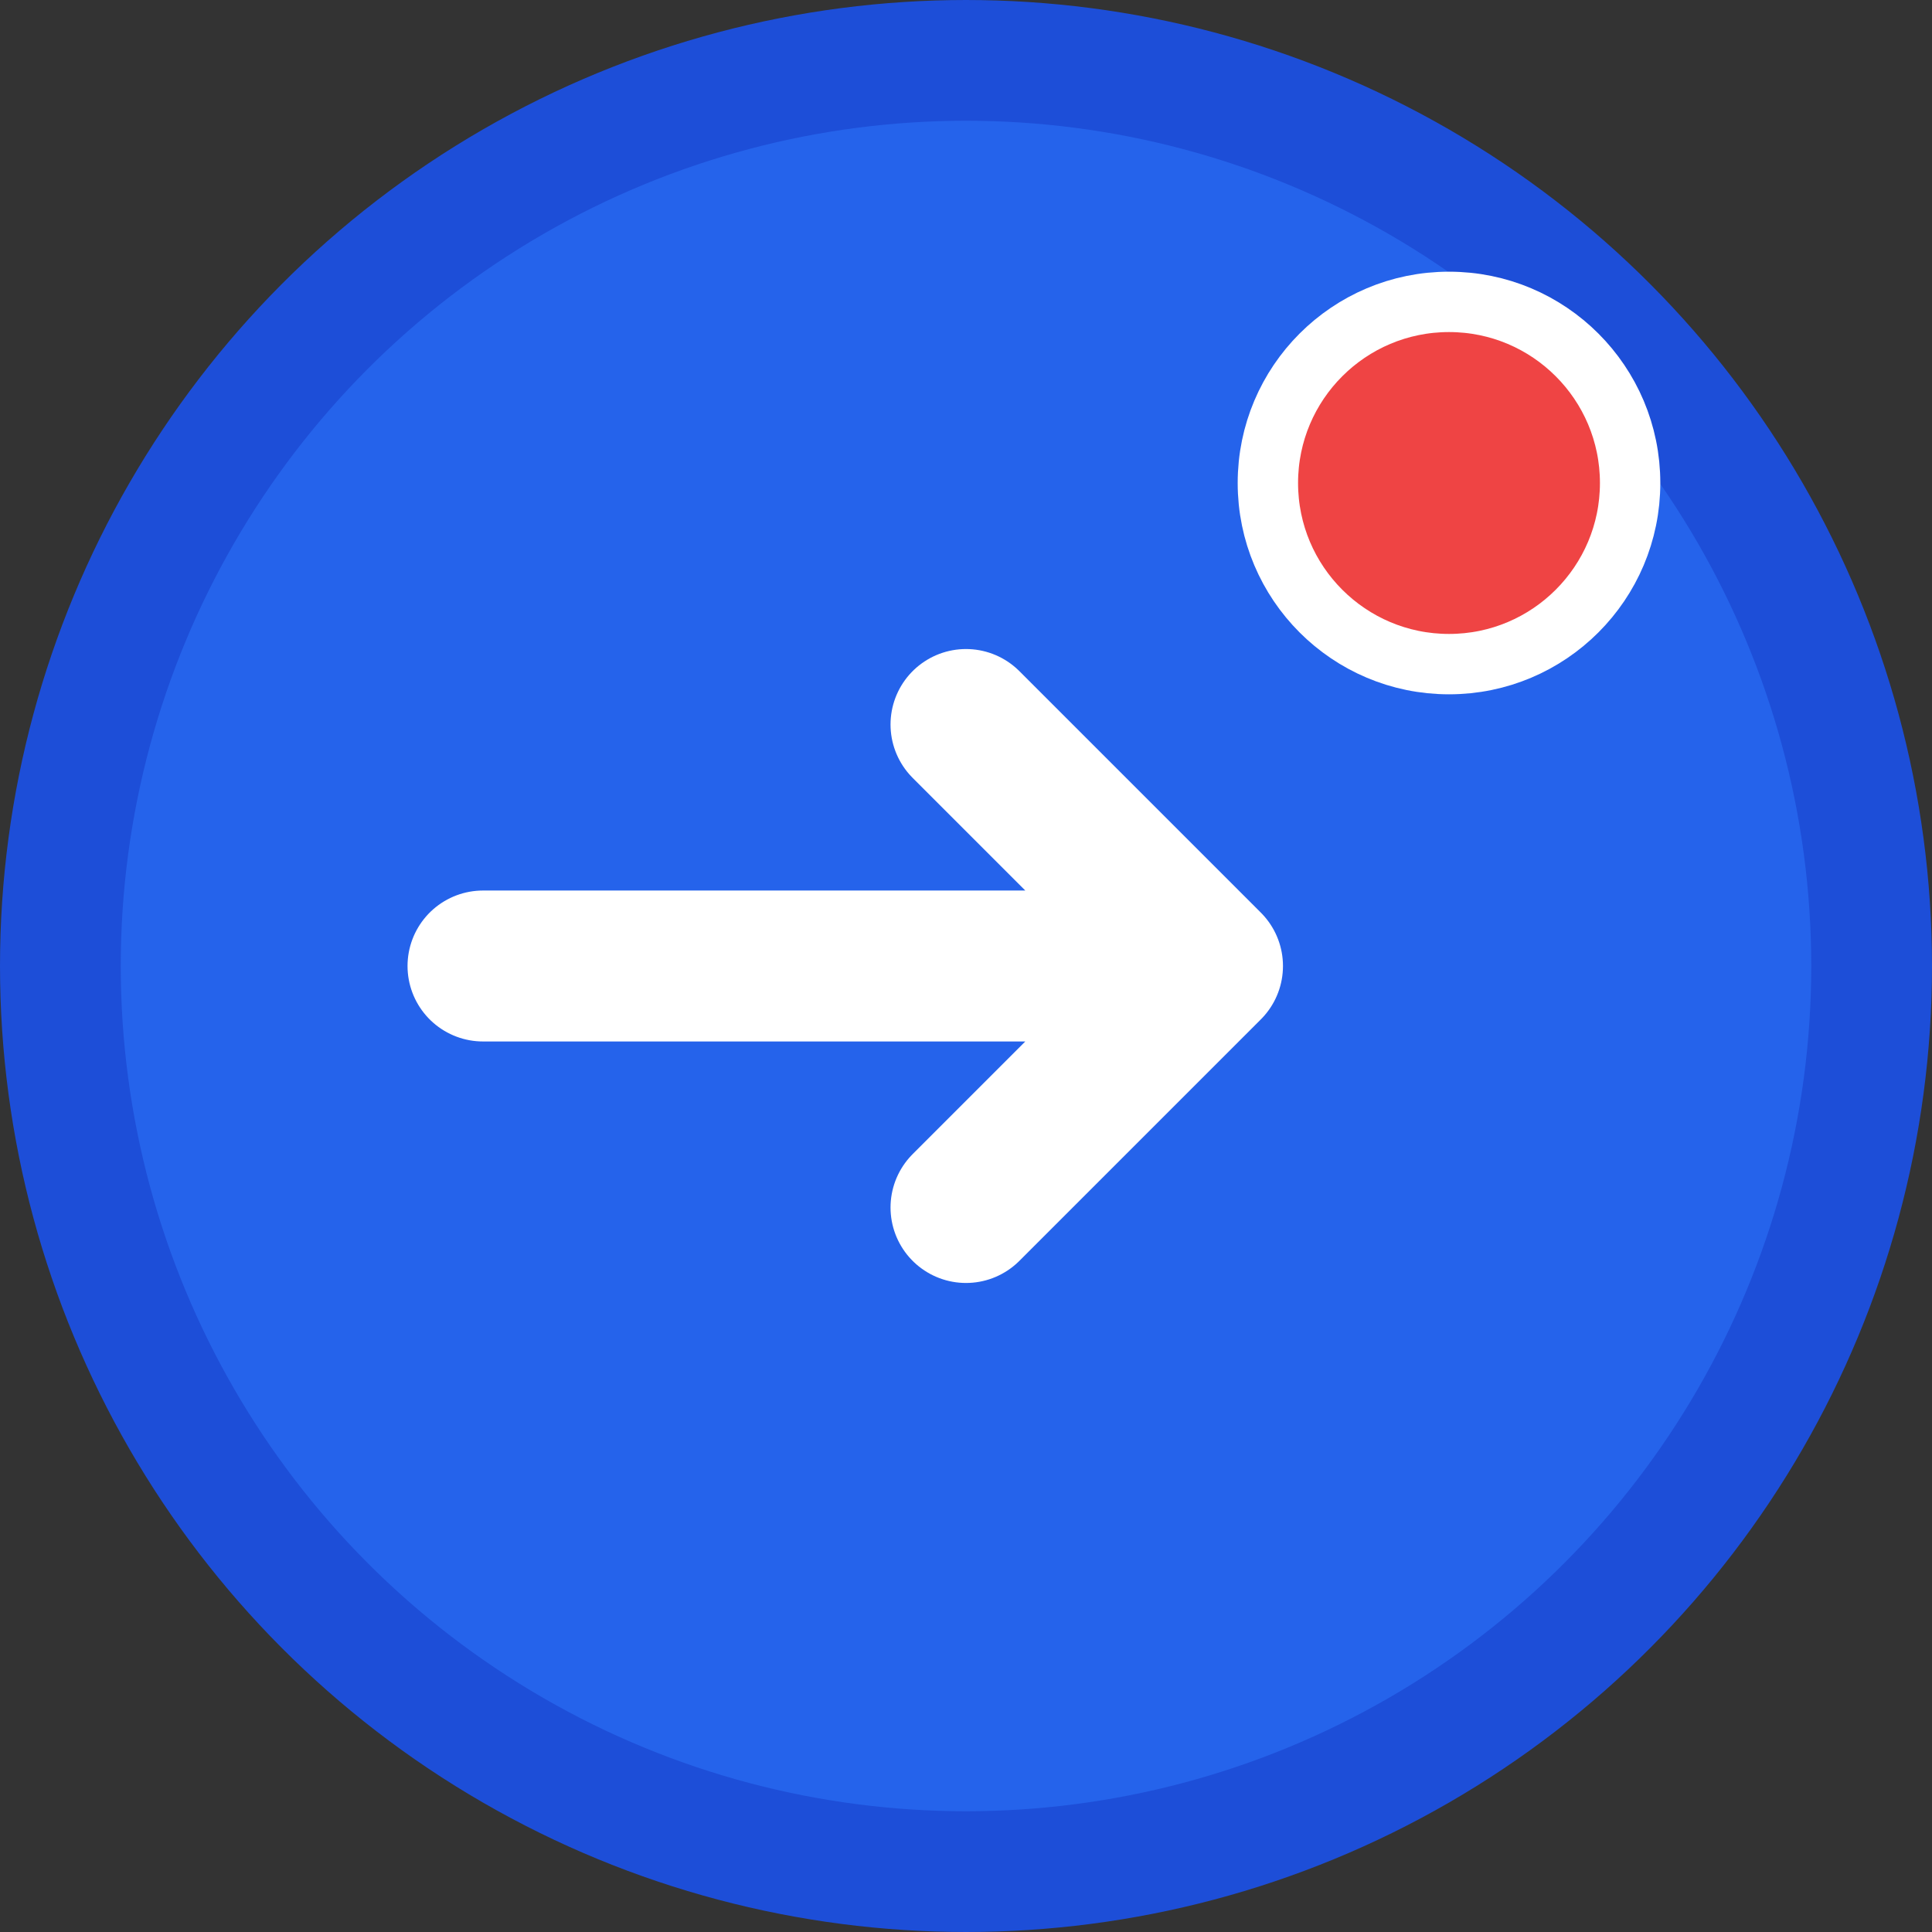 <svg width="32" height="32" viewBox="0 0 32 32" fill="none" xmlns="http://www.w3.org/2000/svg">
  <rect x="0" y="0" width="32" height="32" fill="#333333" stroke="none"/>
  <!-- Background circle -->
  <circle cx="16" cy="16" r="15" fill="#2563eb" stroke="#1d4ed8" stroke-width="2"/>
  
  <!-- Flow arrow pointing right -->
  <path d="M8 16h12m-4-4l4 4-4 4" stroke="white" stroke-width="2.5" stroke-linecap="round" stroke-linejoin="round"/>
  
  <!-- Small notification dot -->
  <circle cx="24" cy="8" r="3" fill="#ef4444" stroke="white" stroke-width="1"/>
</svg>